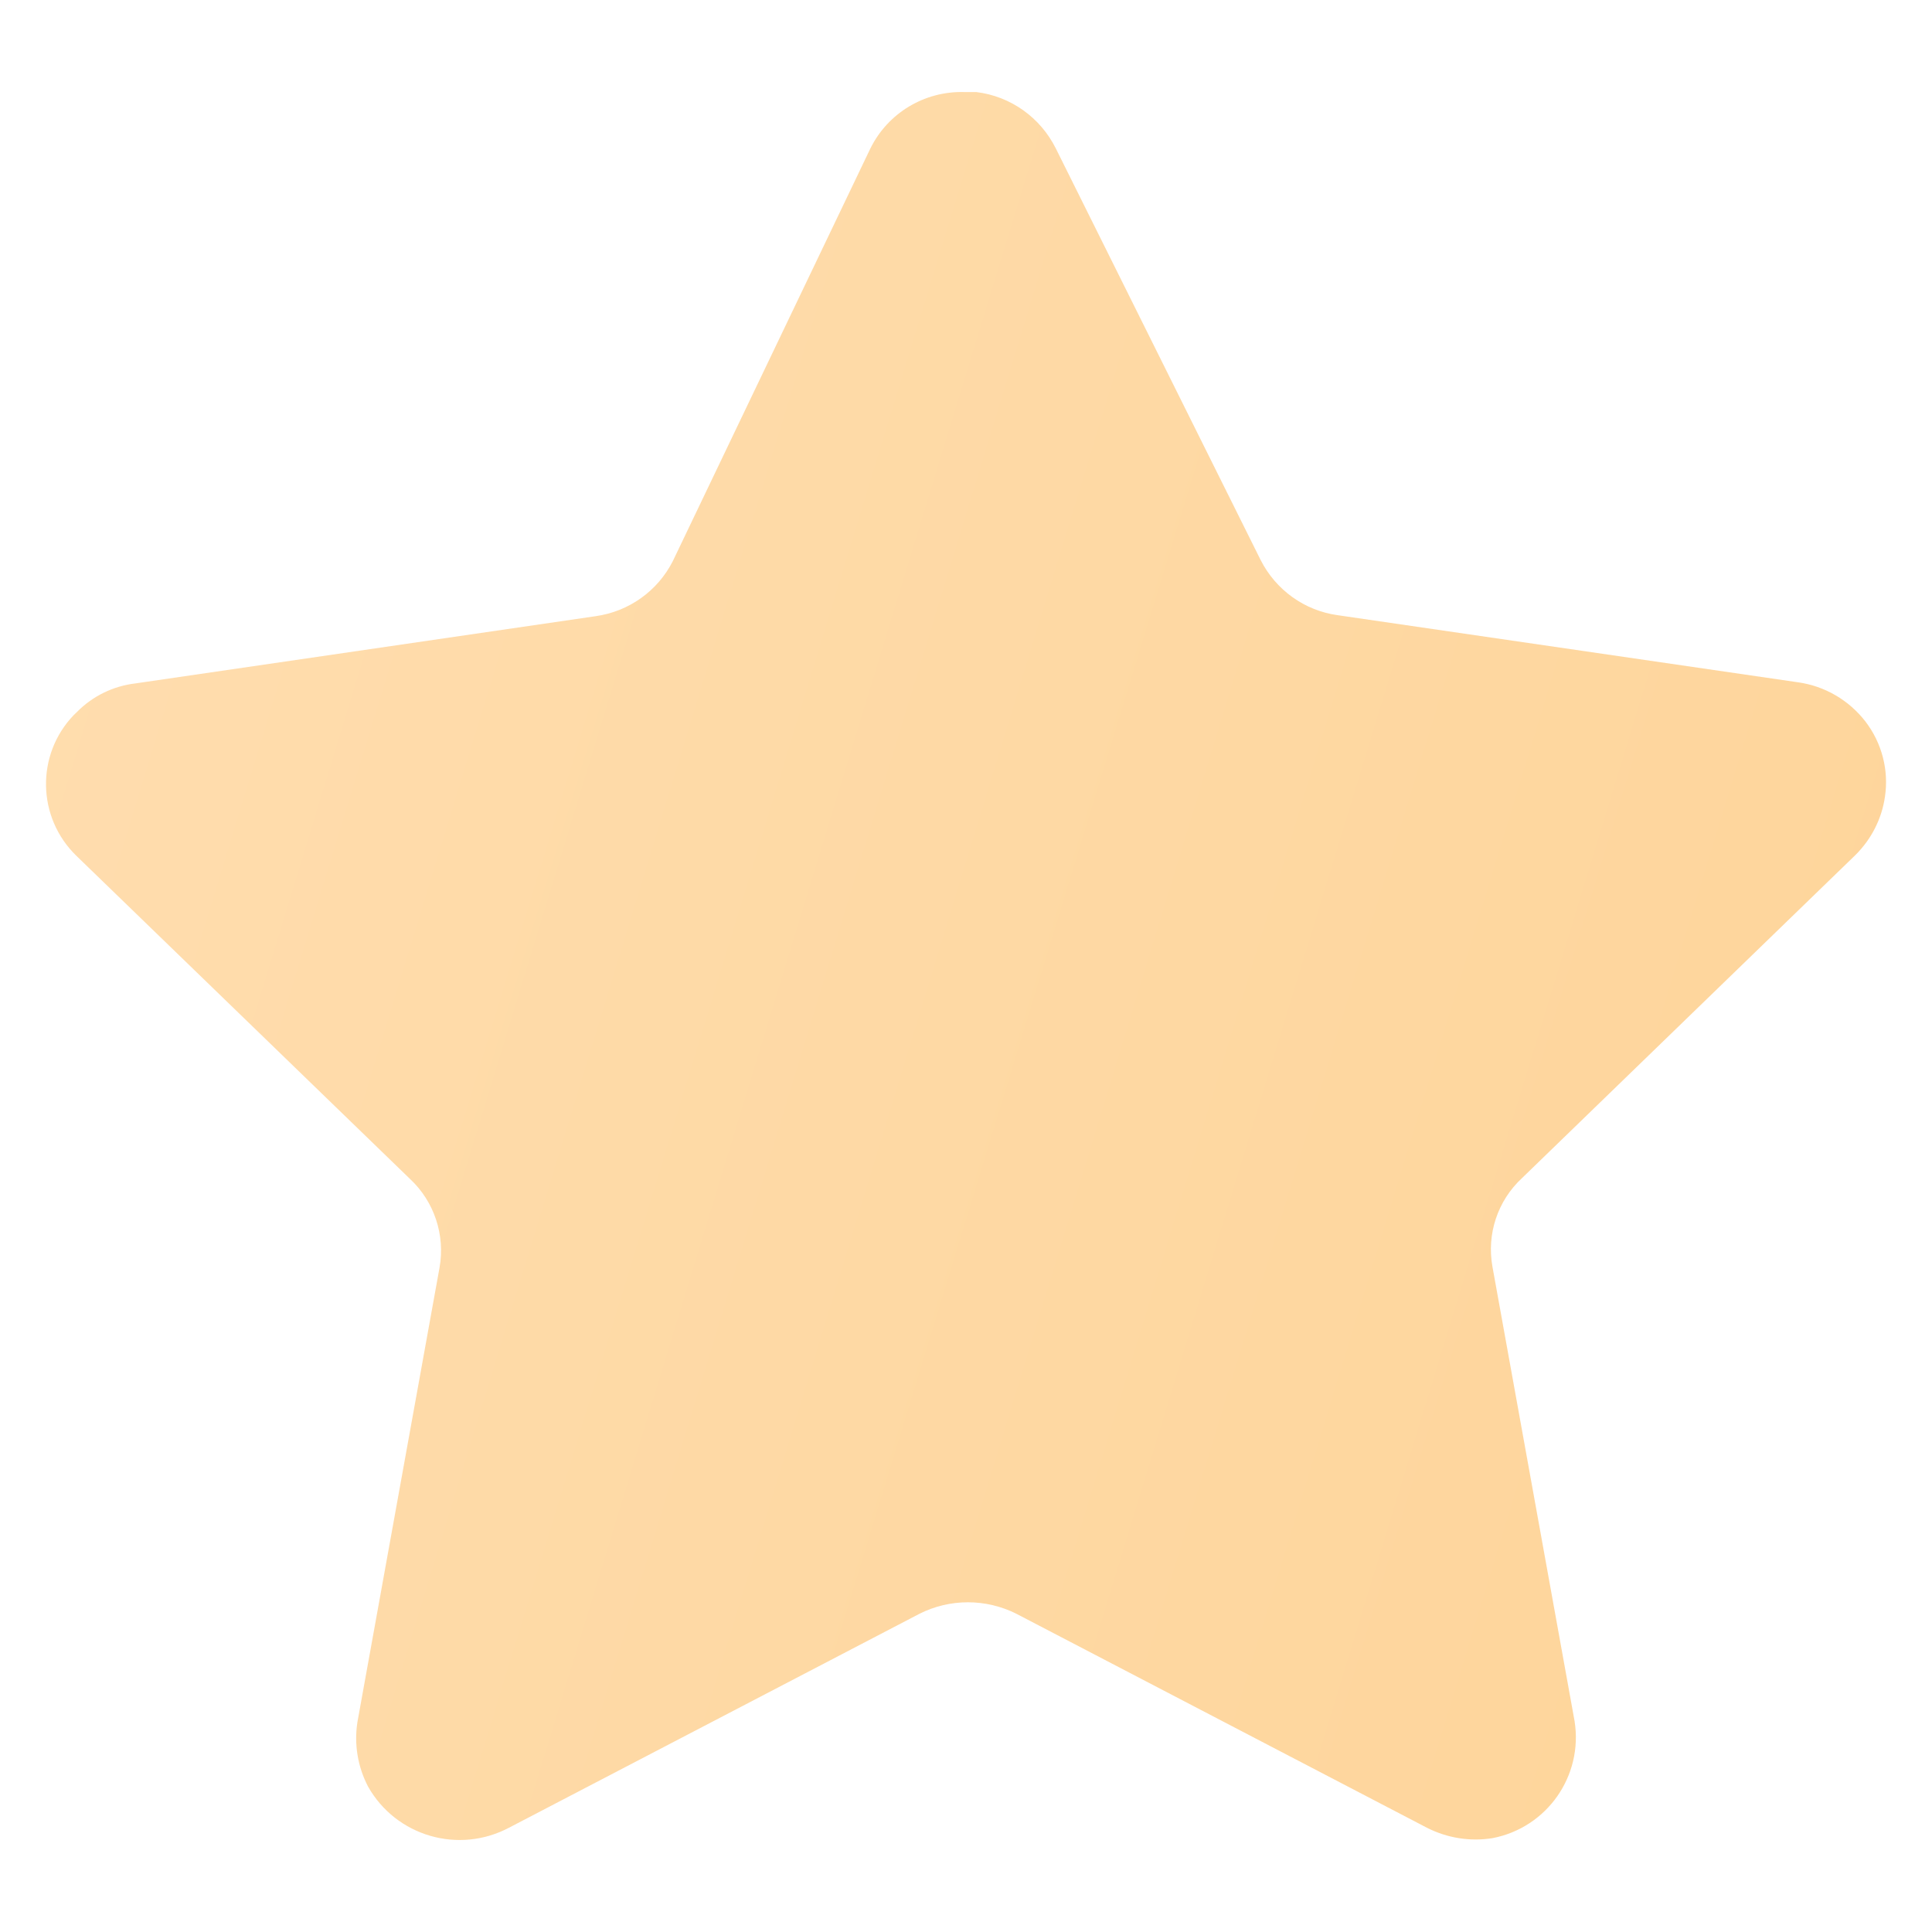 <svg width="14" height="14" viewBox="0 0 14 14" fill="none">
<path opacity="0.4" d="M7.651 1.076L9.135 4.058C9.245 4.275 9.453 4.425 9.694 4.458L13.028 4.944C13.223 4.971 13.399 5.074 13.519 5.23C13.637 5.385 13.688 5.581 13.659 5.774C13.636 5.934 13.56 6.082 13.445 6.196L11.029 8.537C10.852 8.701 10.772 8.943 10.815 9.18L11.41 12.472C11.473 12.87 11.21 13.244 10.815 13.32C10.652 13.346 10.486 13.319 10.339 13.244L7.365 11.694C7.144 11.583 6.883 11.583 6.663 11.694L3.689 13.244C3.323 13.438 2.87 13.306 2.667 12.946C2.592 12.802 2.565 12.639 2.59 12.479L3.185 9.186C3.227 8.95 3.147 8.707 2.971 8.543L0.555 6.203C0.267 5.925 0.259 5.468 0.535 5.181C0.541 5.175 0.548 5.168 0.555 5.162C0.669 5.045 0.82 4.971 0.983 4.952L4.317 4.465C4.557 4.431 4.766 4.283 4.876 4.065L6.307 1.076C6.434 0.819 6.698 0.66 6.985 0.667H7.074C7.323 0.697 7.539 0.851 7.651 1.076Z" fill="url(#paint0_linear_226_4853)"/>

<linearGradient id="paint0_linear_226_4853" x1="13.667" y1="13.333" x2="-2.067" y2="8.531" gradientUnits="userSpaceOnUse">
<stop stop-color="#FB9400"/>
<stop offset="1" stop-color="#FFAB38"/>
</linearGradient>

</svg>

